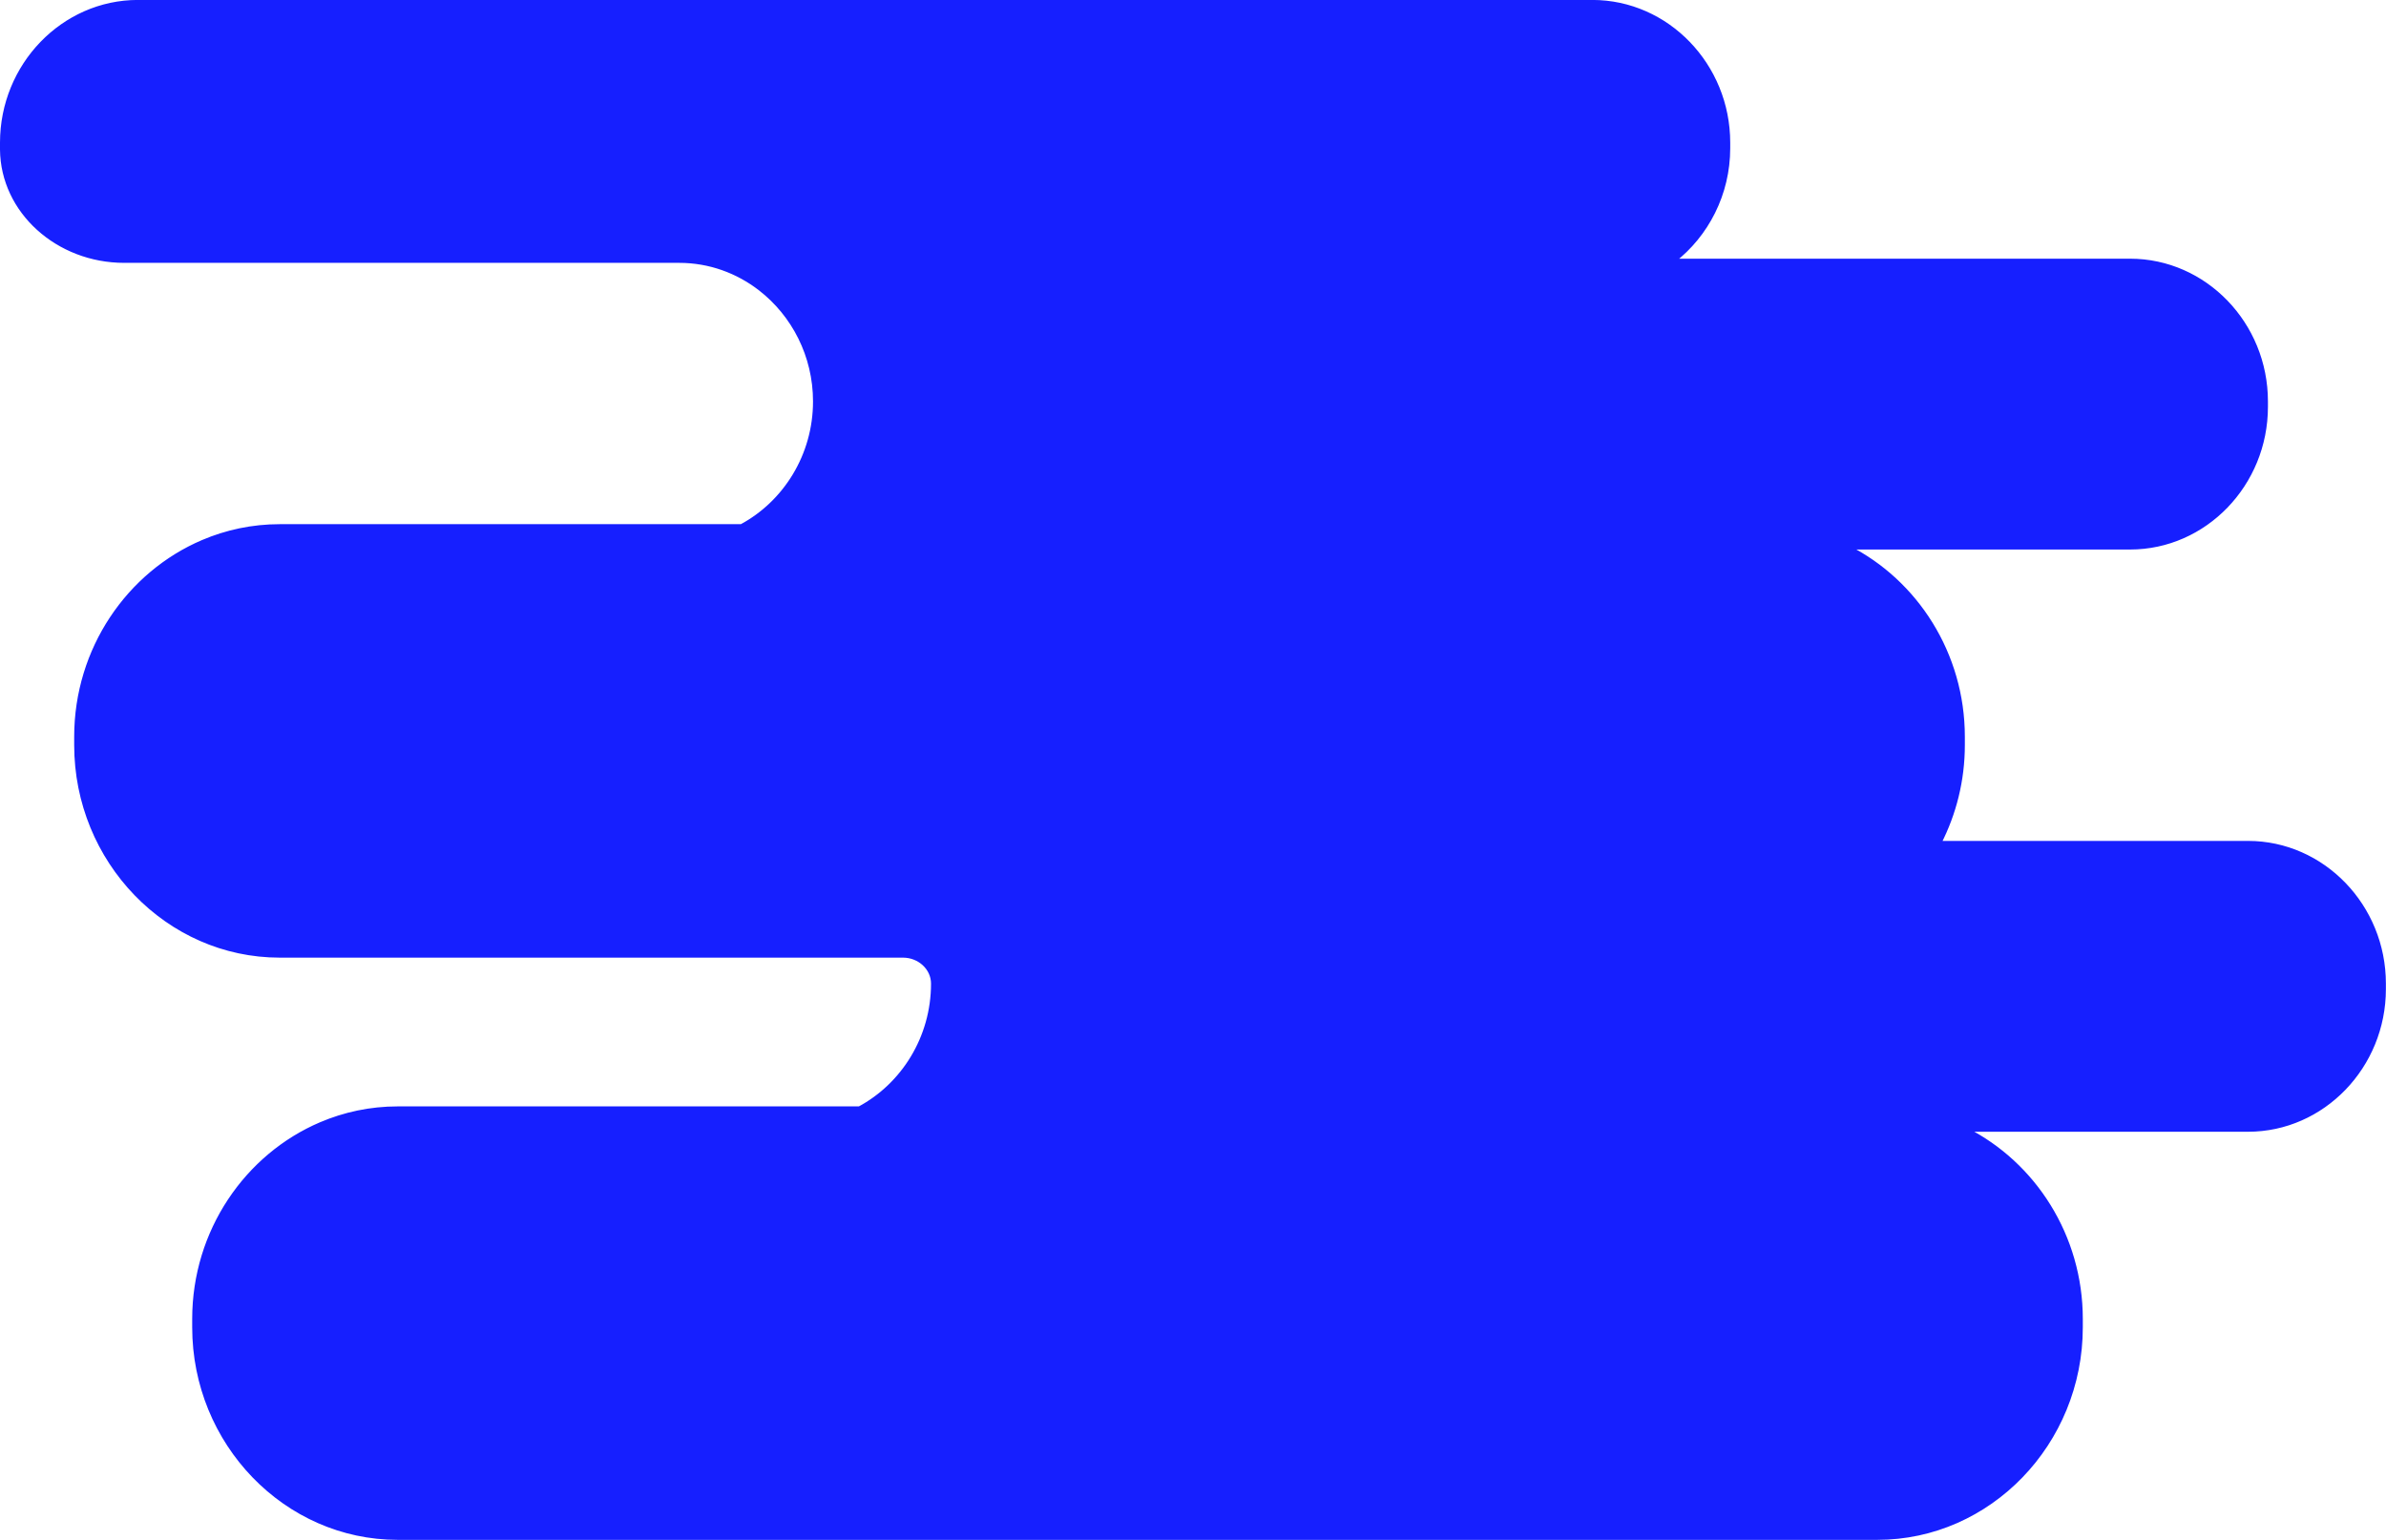 <?xml version="1.0" encoding="UTF-8"?>
<svg id="Layer_2" data-name="Layer 2" xmlns="http://www.w3.org/2000/svg" viewBox="0 0 462.81 298.76">
  <defs>
    <style>
      .cls-1 {
        fill: #161fff;
        stroke: #161fff;
        stroke-linecap: round;
        stroke-linejoin: round;
        stroke-width: .8px;
      }
    </style>
  </defs>
  <g id="BACKGROUND">
    <path class="cls-1" d="m436.07,163.56h-59.92c2.91-5.69,4.57-12.16,4.57-19.01v-1.6c0-16.09-9.11-30.08-22.24-36.73h54.69c14.49,0,26.34-12.28,26.34-27.28v-1.07c0-15-11.85-27.28-26.34-27.28h-88.58c6.43-4.99,10.62-12.94,10.62-21.85v-1.07c0-15-11.85-27.28-26.34-27.28H26.74C12.25.4.4,12.68.4,27.68v1.07c0,.09,0,.18,0,.27.11,12,10.81,21.58,23.69,21.58h107.66c5.88,0,11.33,2.02,15.73,5.43,6.43,4.99,10.62,12.94,10.62,21.85,0,10.51-5.82,19.67-14.29,24.22H54.24c-5.27,0-10.3,1.09-14.9,3.05-14.36,6.12-24.55,20.78-24.55,37.8v1.6c0,22.47,17.75,40.85,39.45,40.85h120.91c3.21,0,5.84,2.45,5.84,5.44h0c0,10.51-5.82,19.67-14.29,24.22h-89.57c-5.27,0-10.3,1.09-14.9,3.05-14.36,6.12-24.55,20.78-24.55,37.8v1.6c0,22.47,17.75,40.85,39.45,40.85h287.02c21.7,0,39.45-18.38,39.45-40.85v-1.6c0-16.09-9.11-30.08-22.24-36.73h54.69c14.49,0,26.34-12.28,26.34-27.28v-1.07c0-15-11.85-27.28-26.34-27.28Z"/>
  </g>
</svg>